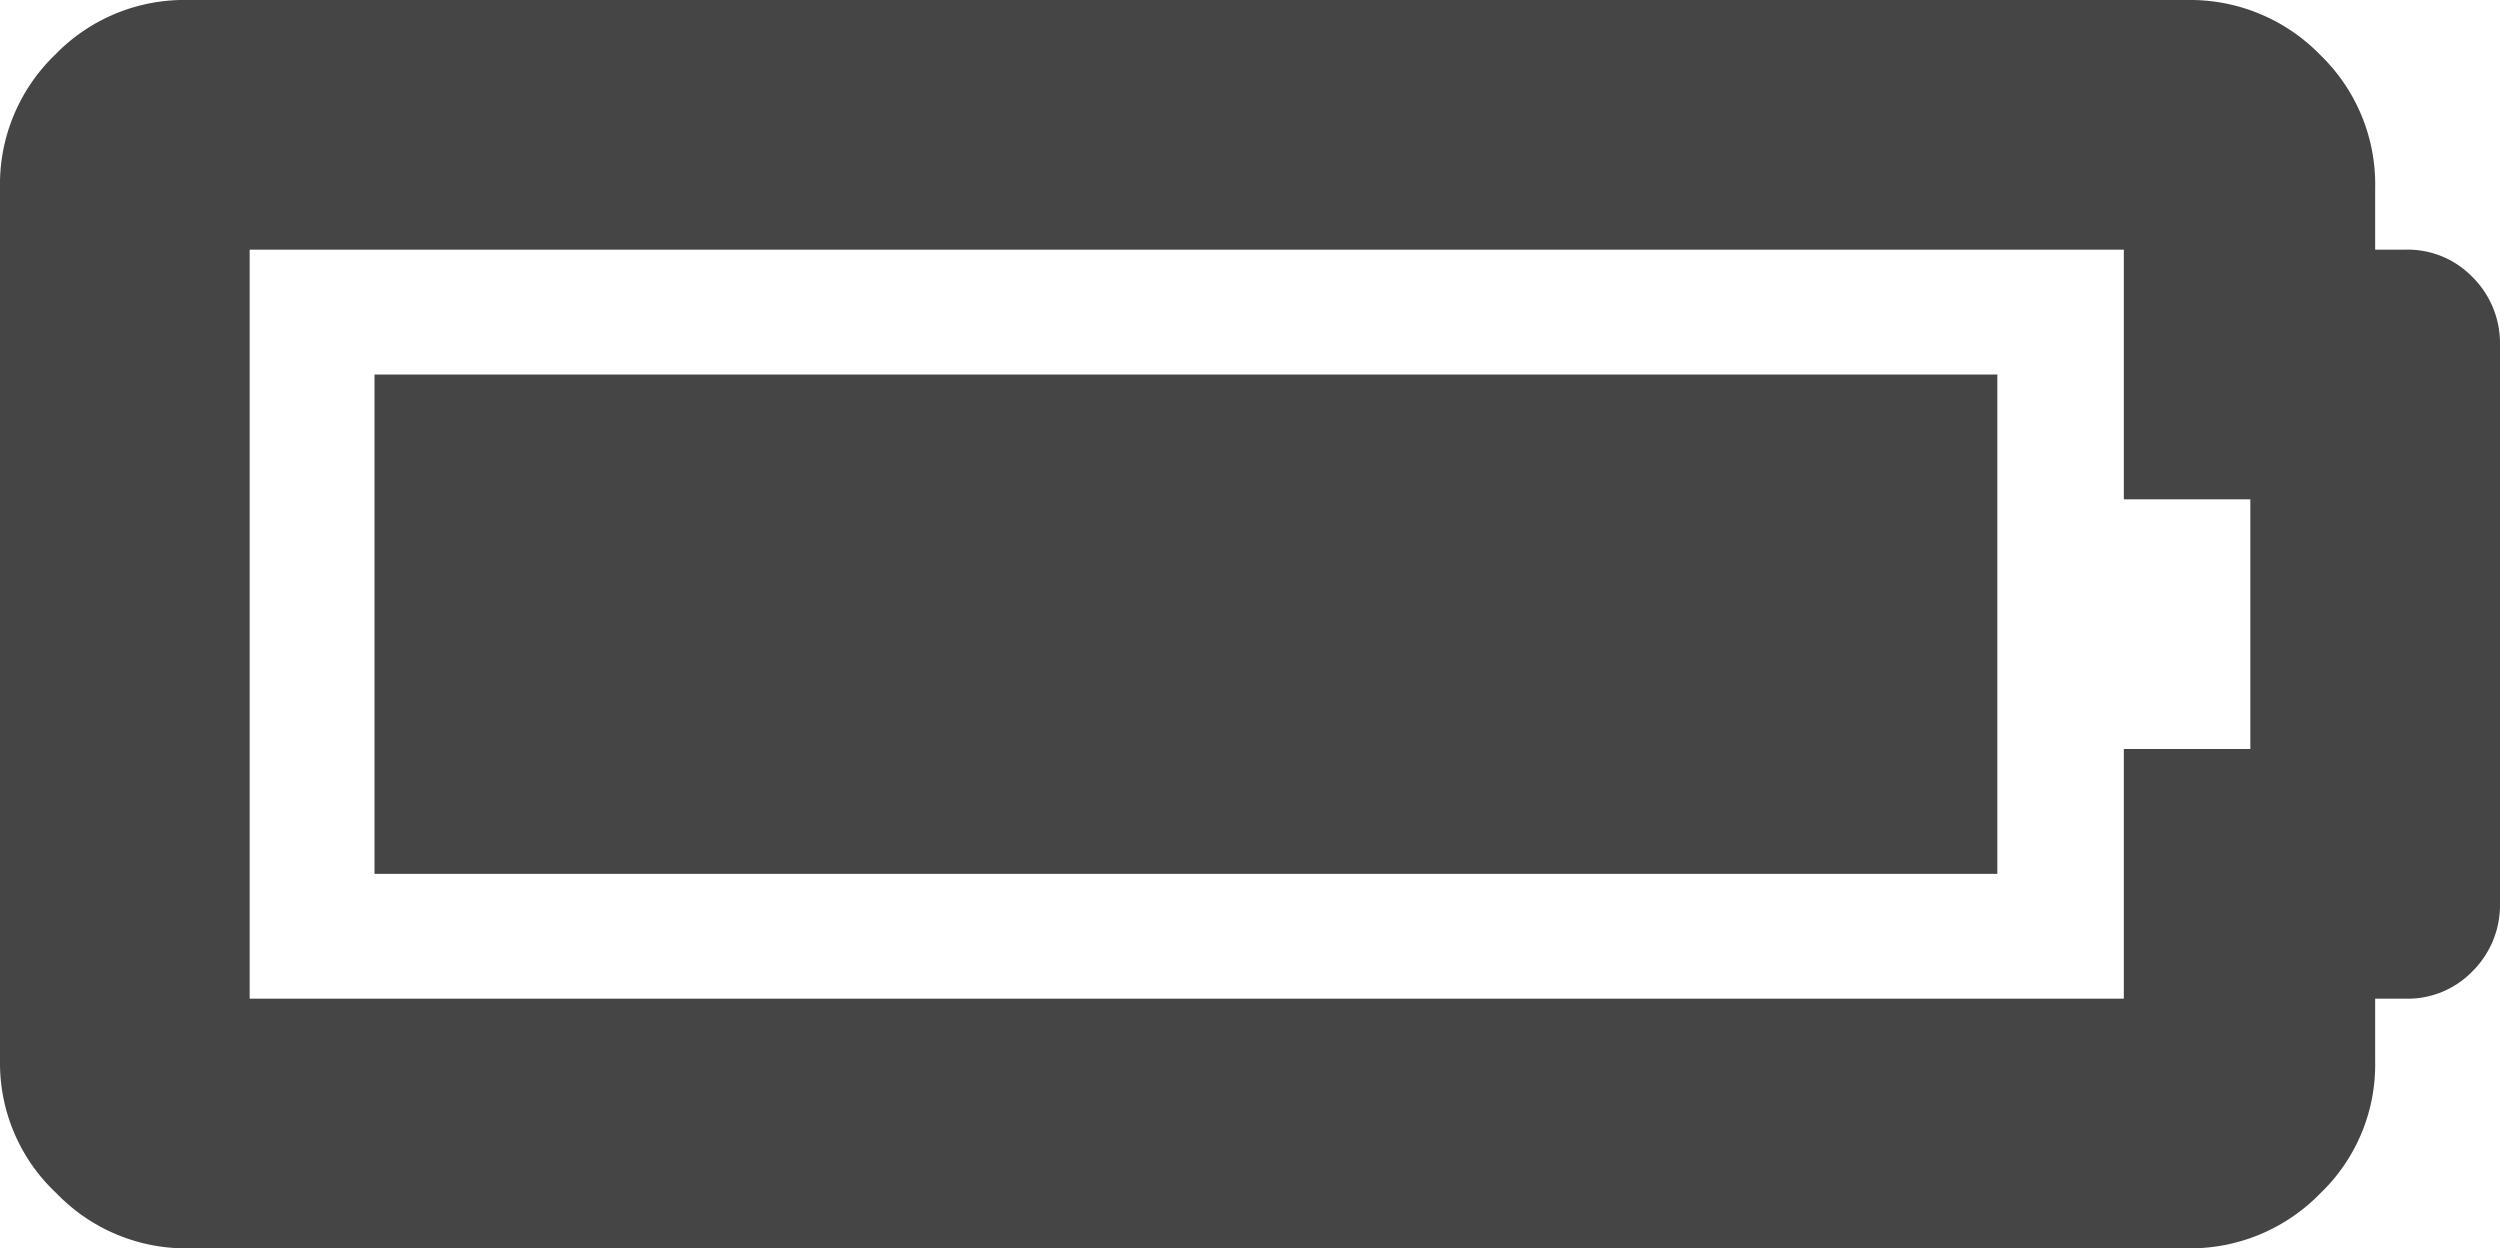 <svg xmlns="http://www.w3.org/2000/svg" viewBox="0 0 15.02 7.5"><defs><style>.cls-1{fill:#454545;}</style></defs><title>elector_icon</title><g id="图层_2" data-name="图层 2"><g id="图层_1-2" data-name="图层 1"><path class="cls-1" d="M13.14,0a1.09,1.09,0,0,1,.8.33,1.08,1.08,0,0,1,.33.8V1.5h.18a.54.54,0,0,1,.4.16.56.56,0,0,1,.17.4V5.44a.56.56,0,0,1-.17.4.54.54,0,0,1-.4.16h-.18v.38a1.07,1.07,0,0,1-.33.79,1.09,1.09,0,0,1-.8.33h-12a1.08,1.08,0,0,1-.8-.33A1.07,1.07,0,0,1,0,6.38V1.13A1.08,1.08,0,0,1,.33.33,1.08,1.08,0,0,1,1.13,0Zm-.38,1.5H1.5V6H12.76V4.5h.76V3h-.76ZM12,2.25v3H2.25v-3Z"/></g></g></svg>